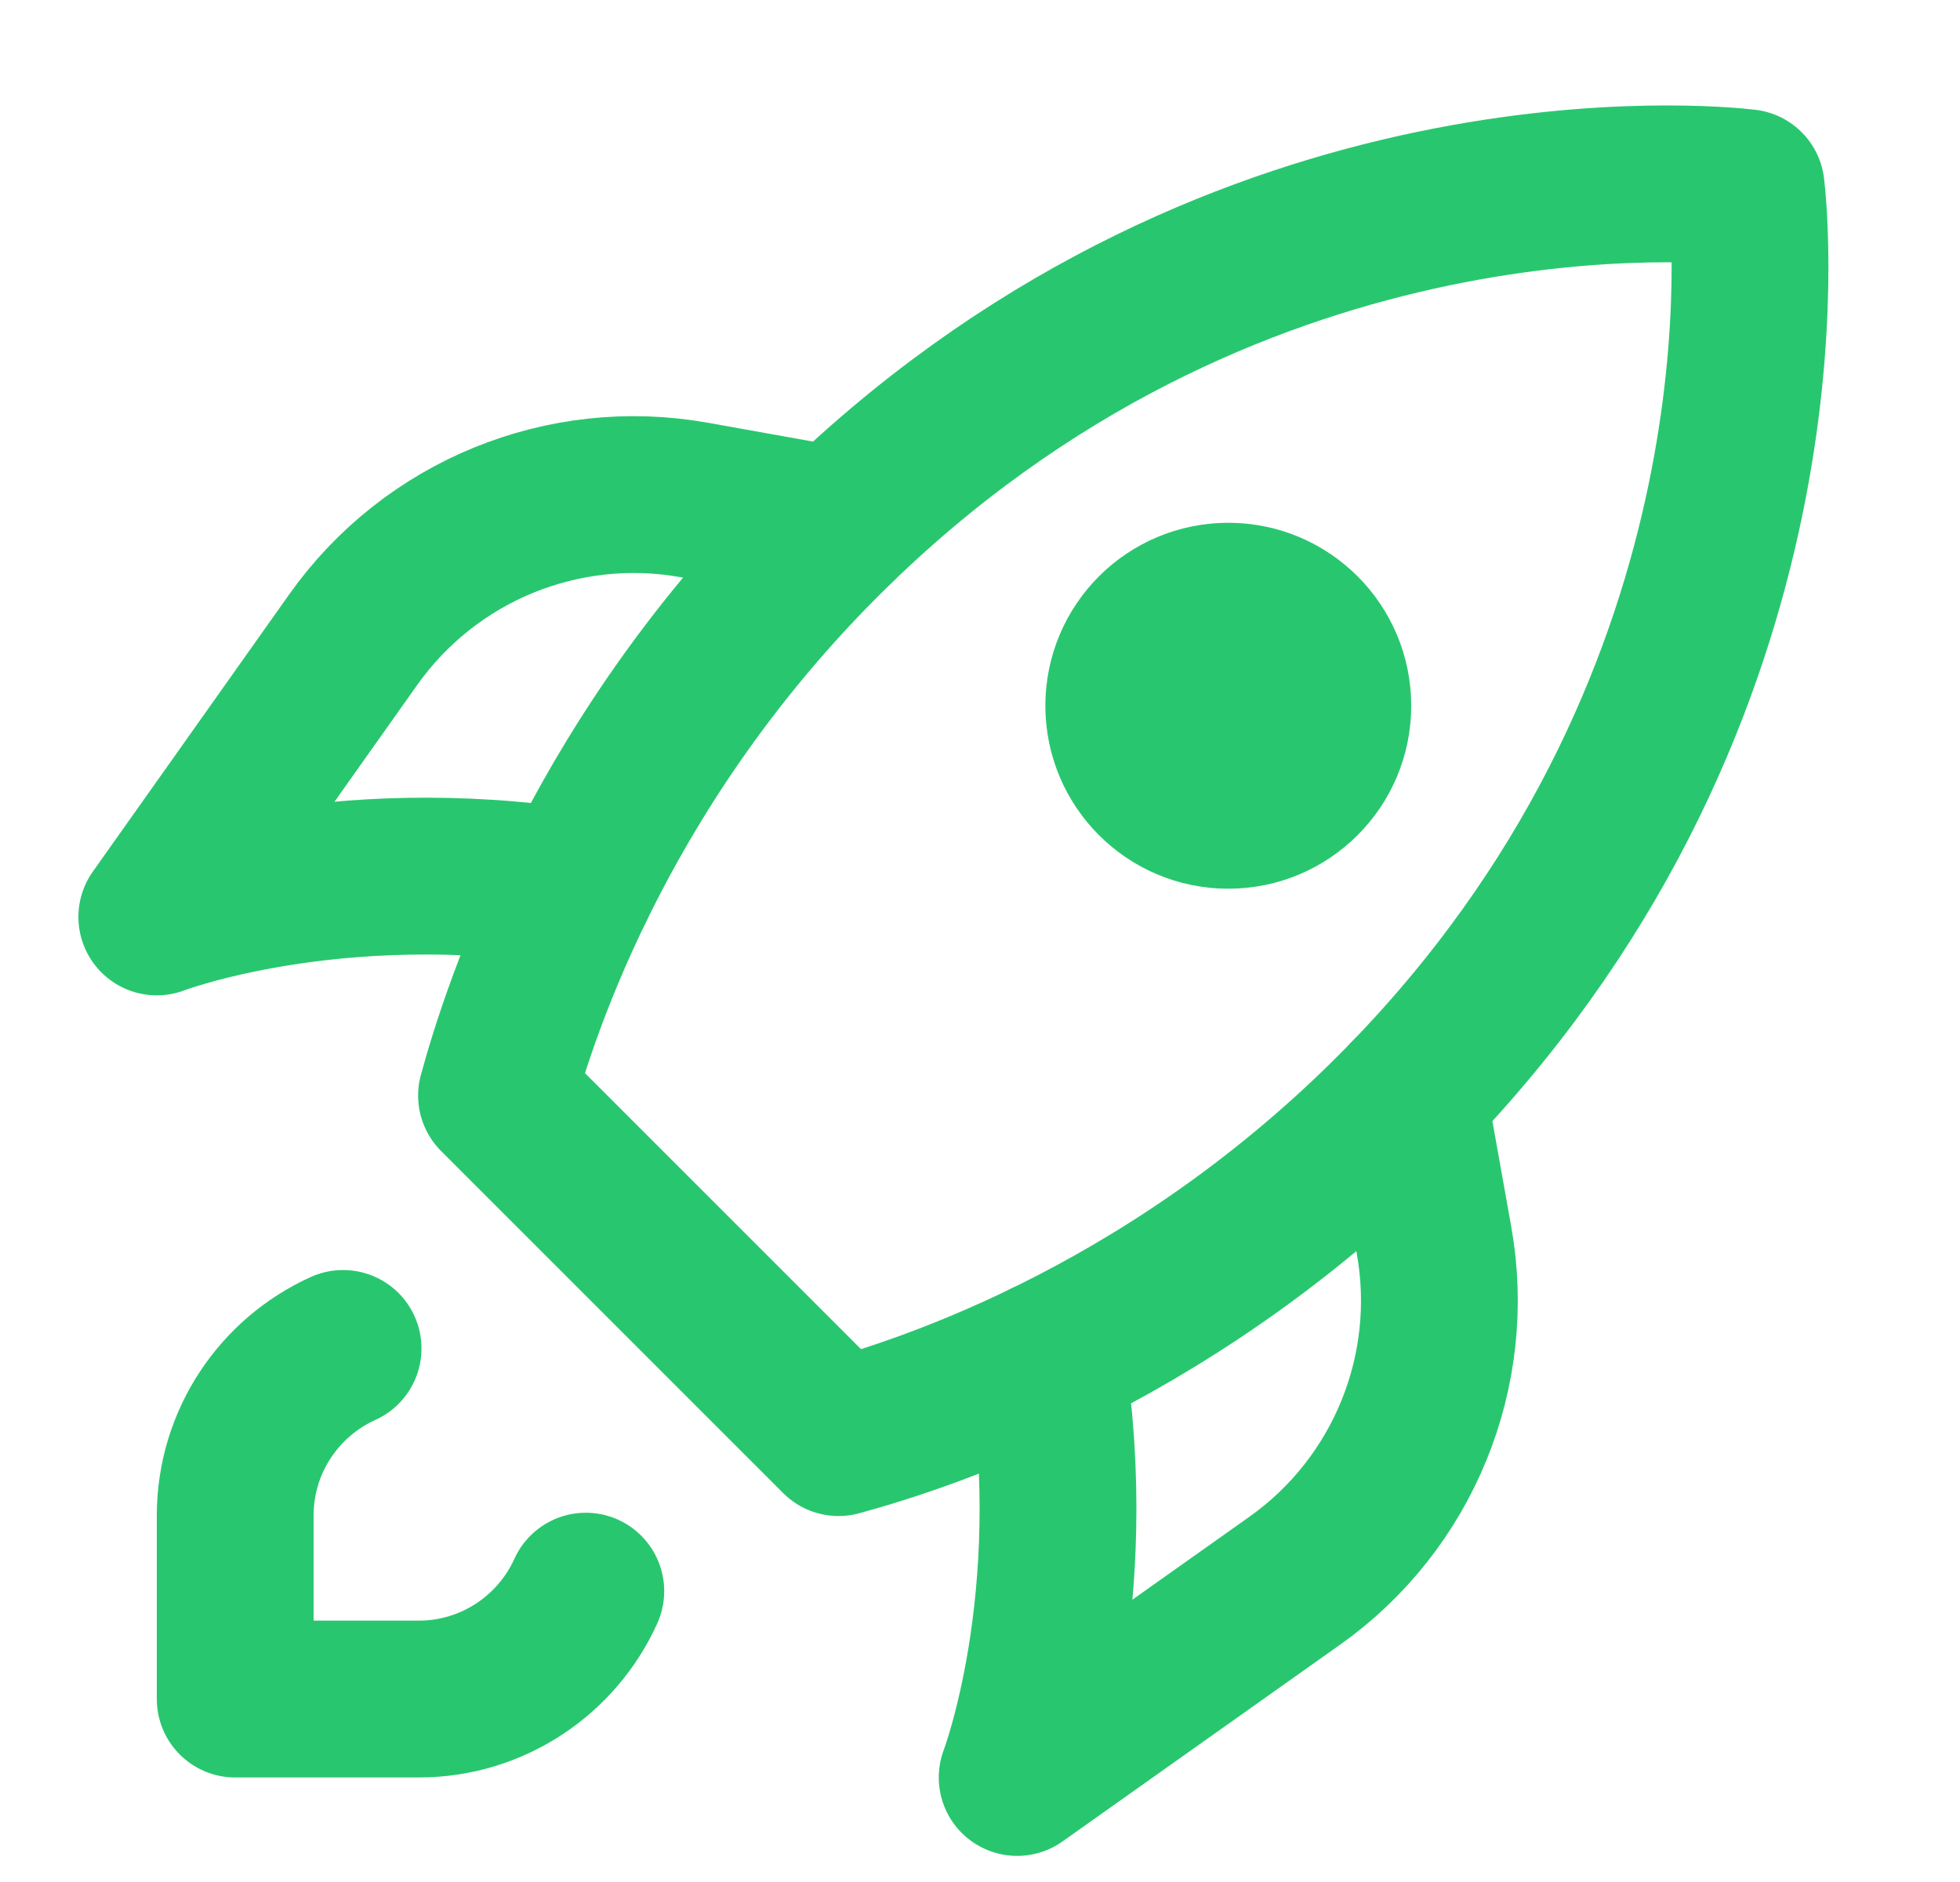 <svg width="25" height="24" viewBox="0 0 25 24" fill="none" xmlns="http://www.w3.org/2000/svg">
<path d="M18.047 13.891C22.92 8.777 22.324 2.817 22.273 2.393C21.848 2.343 15.889 1.747 10.776 6.62C7.679 9.572 6.636 12.868 6.333 13.971L10.696 18.333C11.799 18.031 15.095 16.988 18.047 13.891Z" stroke="#28C76F" stroke-width="2" stroke-linecap="round" stroke-linejoin="round"/>
<path d="M15.667 11.333C16.956 11.333 18 10.289 18 9C18 7.711 16.956 6.667 15.667 6.667C14.378 6.667 13.334 7.711 13.334 9C13.334 10.289 14.378 11.333 15.667 11.333Z" fill="#28C76F"/>
<path d="M7.472 20.291C7.106 21.101 6.288 21.667 5.34 21.667H3V19.328C3 18.38 3.564 17.563 4.376 17.196" stroke="#28C76F" stroke-width="2" stroke-linecap="round" stroke-linejoin="round"/>
<path d="M17.963 13.979L18.291 15.815C18.59 17.485 17.897 19.179 16.513 20.159L12.974 22.667C12.974 22.667 13.832 20.425 13.346 17.327" stroke="#28C76F" stroke-width="2" stroke-linecap="round" stroke-linejoin="round"/>
<path d="M10.688 6.704L8.856 6.376C7.183 6.076 5.487 6.771 4.504 8.159L2 11.693C2 11.693 4.242 10.836 7.34 11.321" stroke="#28C76F" stroke-width="2" stroke-linecap="round" stroke-linejoin="round"/>
</svg>
